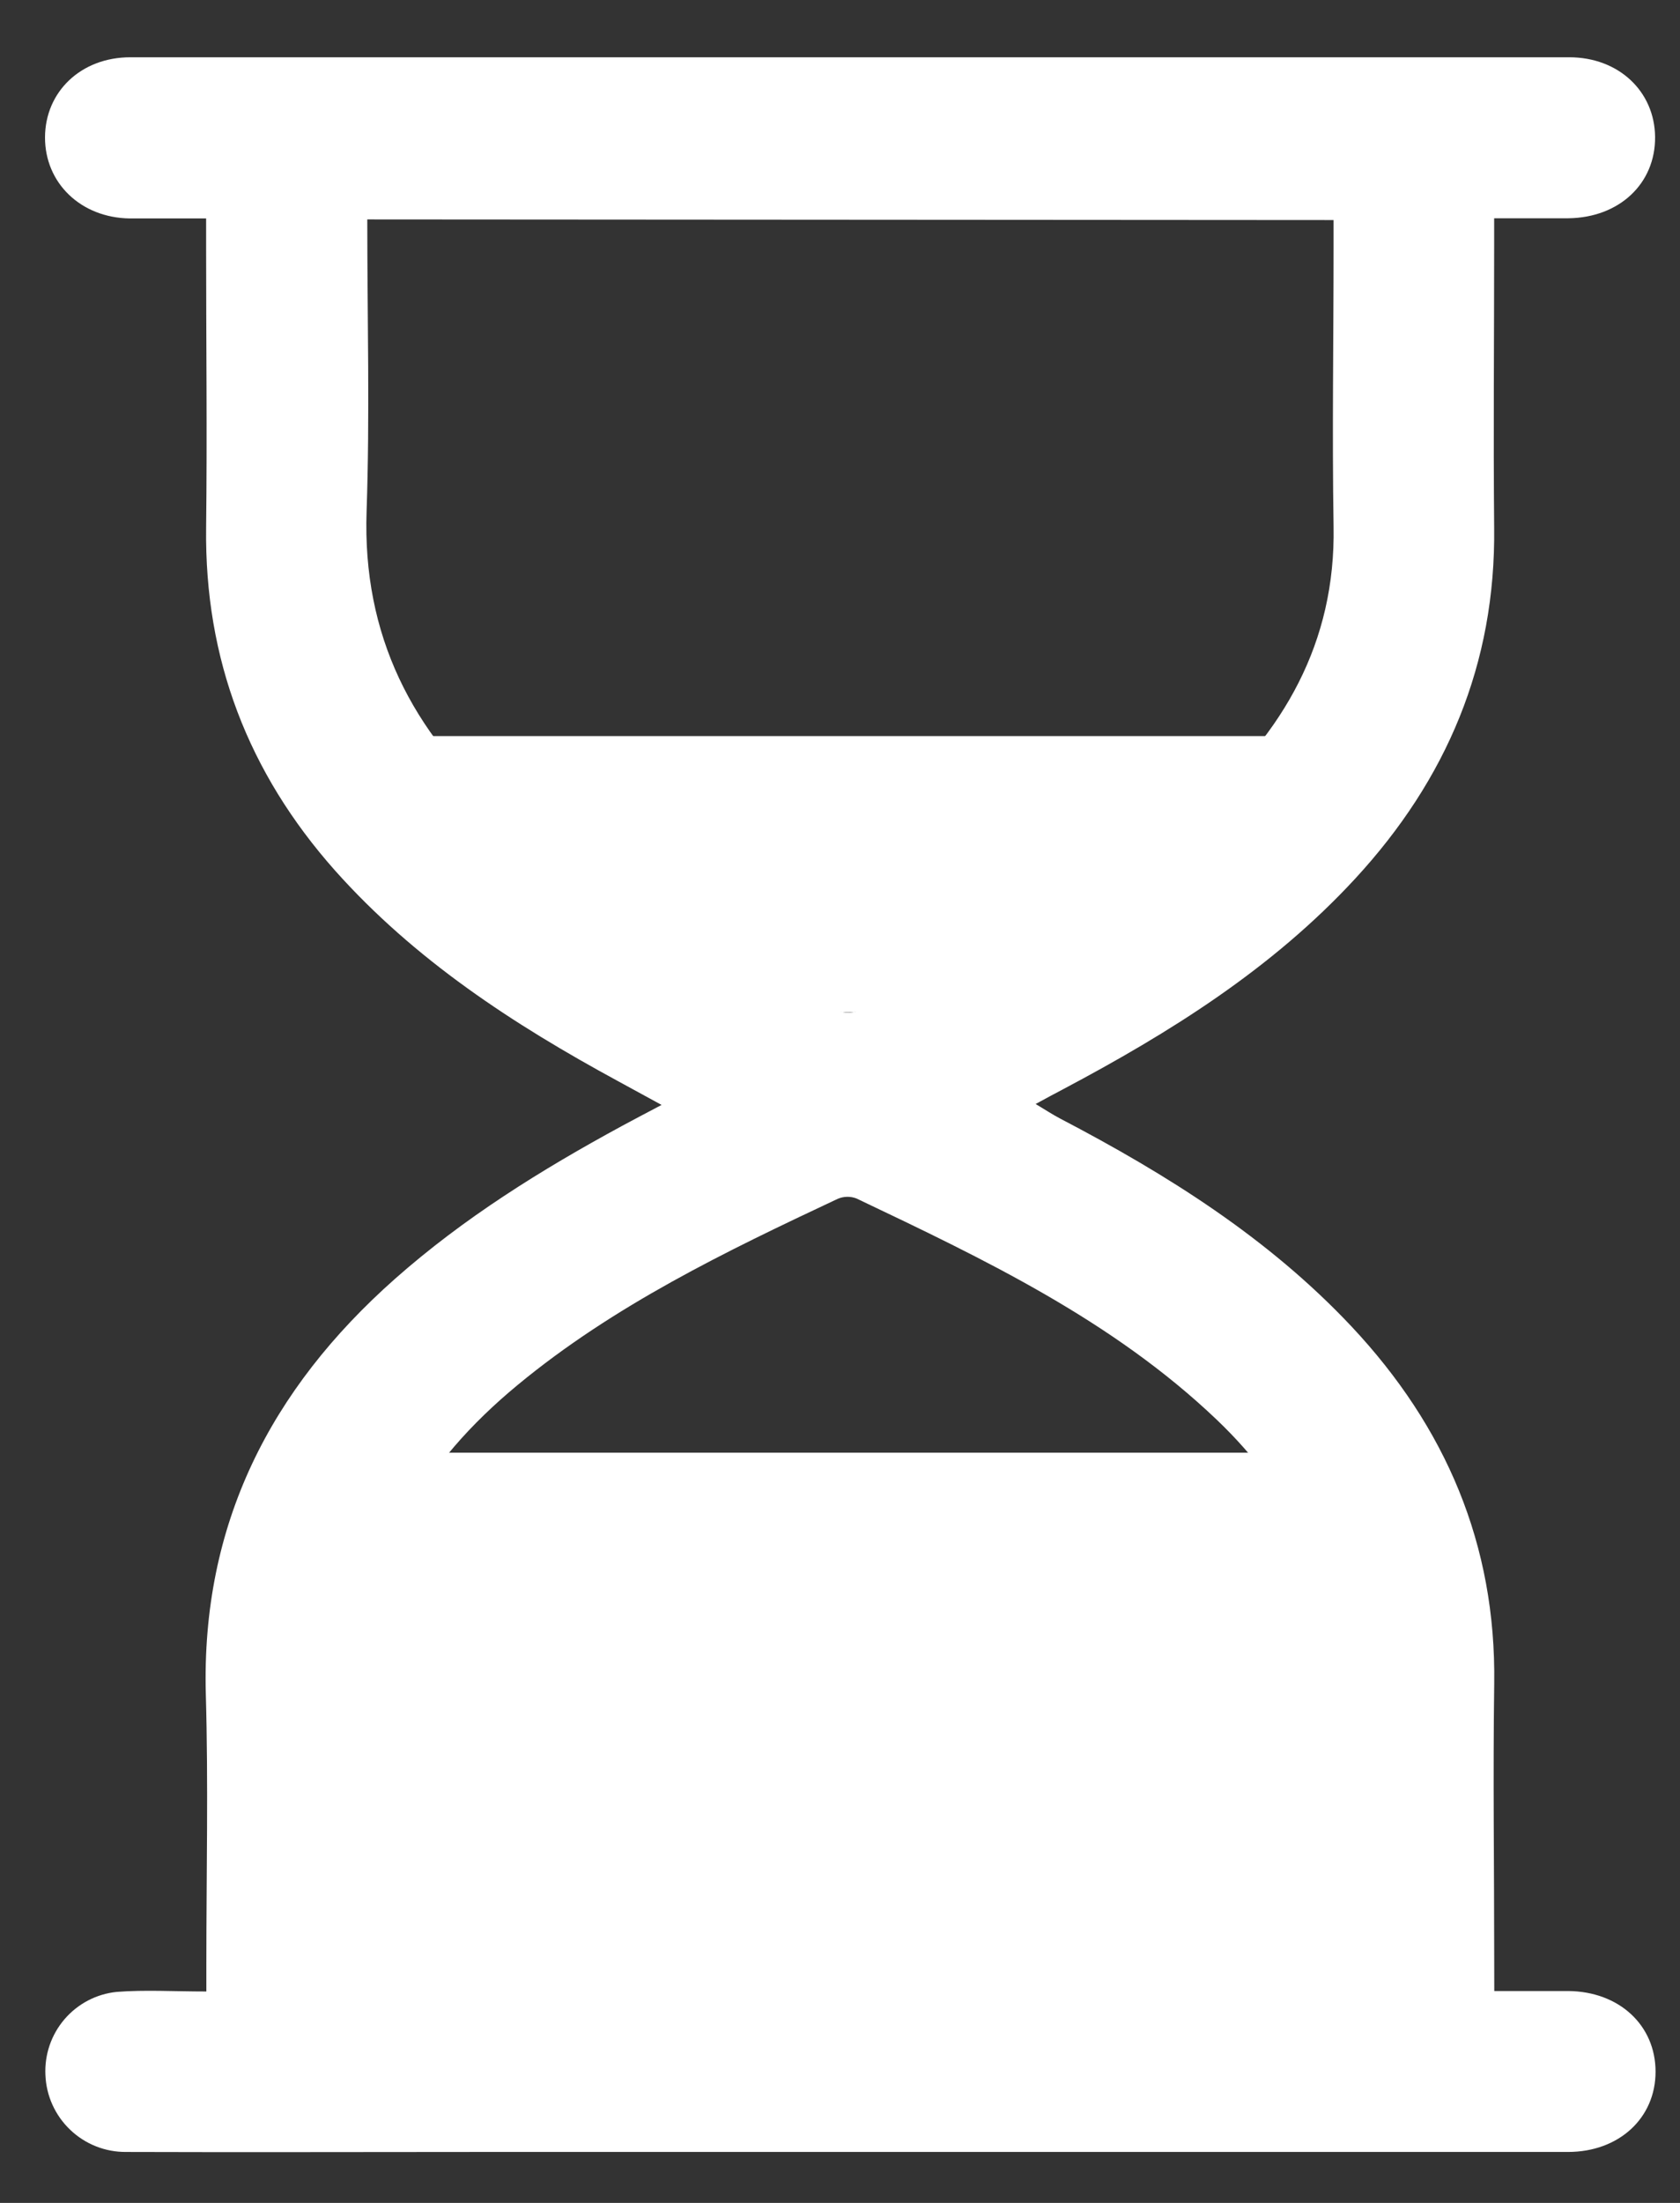 <svg width="29" height="38" viewBox="0 0 29 38" fill="none" xmlns="http://www.w3.org/2000/svg">
<rect x="0" y="0" width="29" height="38" fill="#333333" stroke="none"/>
<path d="M24.79 25.059H5.511V35.487H24.79V25.059Z" fill="white"/>
<path d="M6.34 12.697H23.015V12.86C23.015 13.419 22.994 13.979 23.015 14.538C23.05 15.234 22.144 15.777 20.695 16.224C18.955 16.761 16.876 17.109 14.797 17.452C14.69 17.467 14.581 17.467 14.474 17.452C12.43 17.119 10.397 16.778 8.674 16.255C7.107 15.78 6.25 15.195 6.323 14.451C6.382 13.875 6.34 13.295 6.34 12.697Z" fill="white"/>
<path d="M25.794 34.345C26.258 34.345 26.665 34.345 27.07 34.345C27.948 34.352 28.578 34.934 28.578 35.737C28.578 36.539 27.944 37.12 27.07 37.121H8.3C6.259 37.121 4.218 37.128 2.176 37.121C1.817 37.124 1.471 36.987 1.212 36.739C0.952 36.492 0.798 36.152 0.784 35.794C0.767 35.442 0.885 35.098 1.114 34.831C1.343 34.564 1.666 34.395 2.016 34.36C2.505 34.322 2.999 34.353 3.562 34.353V33.877C3.562 32.328 3.597 30.779 3.553 29.23C3.472 26.297 4.664 23.967 6.817 22.061C8.006 21.009 9.343 20.179 10.732 19.425C10.934 19.316 11.137 19.209 11.42 19.06L10.663 18.647C8.862 17.67 7.157 16.559 5.78 15.013C4.284 13.328 3.531 11.37 3.558 9.108C3.577 7.501 3.558 5.893 3.558 4.286V3.768C3.094 3.768 2.666 3.768 2.237 3.768C1.396 3.756 0.775 3.158 0.777 2.369C0.78 1.58 1.4 0.988 2.249 0.988C10.529 0.988 18.809 0.988 27.089 0.988C27.94 0.988 28.562 1.575 28.57 2.362C28.577 3.168 27.951 3.754 27.075 3.765C26.67 3.765 26.263 3.765 25.792 3.765V4.235C25.792 5.859 25.777 7.483 25.792 9.101C25.82 11.451 24.972 13.446 23.394 15.156C21.959 16.711 20.198 17.811 18.348 18.791C18.208 18.864 18.07 18.939 17.877 19.044C18.045 19.144 18.17 19.227 18.302 19.296C20.145 20.259 21.893 21.354 23.331 22.883C24.955 24.614 25.827 26.643 25.793 29.043C25.771 30.636 25.793 32.229 25.793 33.822L25.794 34.345ZM23.01 34.325C23.01 32.585 22.976 30.889 23.019 29.198C23.069 27.302 22.344 25.767 21.001 24.488C19.201 22.774 16.991 21.723 14.783 20.673C14.678 20.633 14.563 20.636 14.46 20.68C12.53 21.586 10.596 22.518 8.934 23.892C7.32 25.226 6.298 26.86 6.338 29.043C6.367 30.649 6.343 32.255 6.343 33.862V34.326L23.01 34.325ZM6.34 3.785C6.34 5.497 6.385 7.162 6.328 8.823C6.255 10.957 7.112 12.634 8.68 14.001C10.4 15.501 12.434 16.48 14.48 17.437C14.583 17.479 14.699 17.479 14.803 17.437C16.881 16.452 18.956 15.453 20.7 13.914C22.151 12.638 23.058 11.088 23.02 9.077C22.994 7.472 23.02 5.865 23.02 4.26V3.796L6.34 3.785Z" fill="white"/>
</svg>
